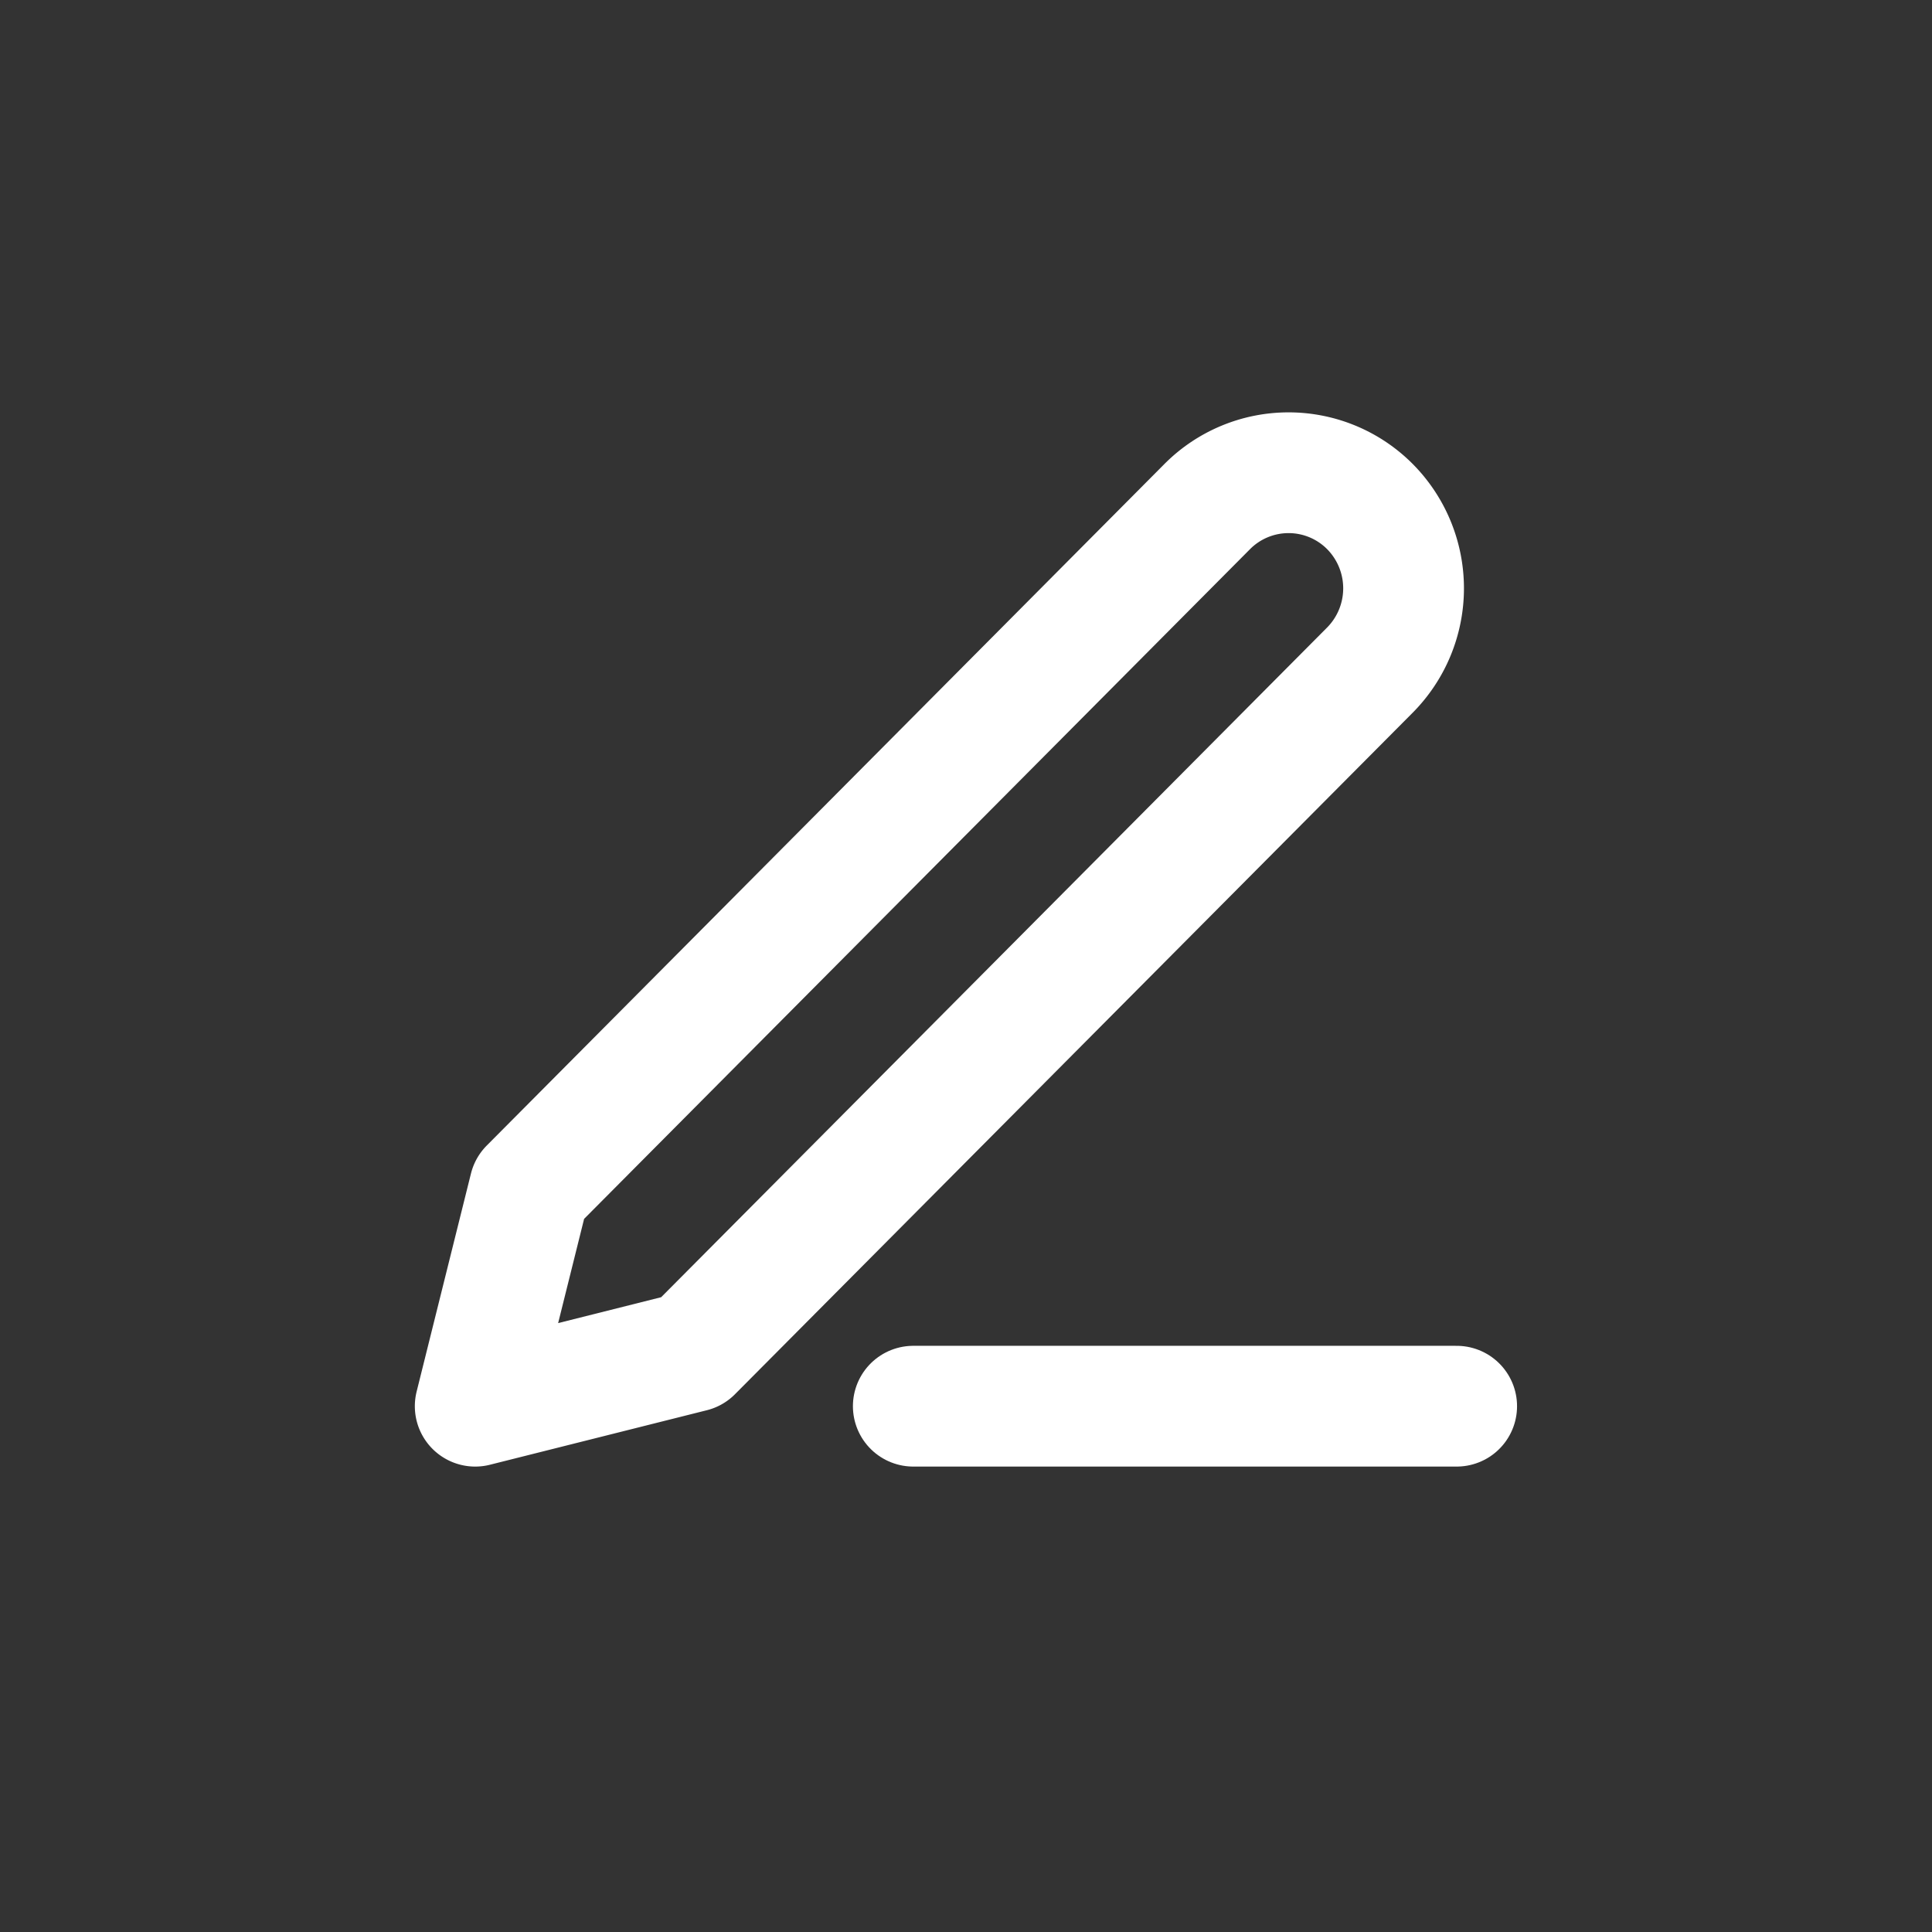 <svg id="Component_73_1" data-name="Component 73 – 1" xmlns="http://www.w3.org/2000/svg" width="32" height="32" viewBox="0 0 32 32">
  <rect x="0" y="0" width="32" height="32" fill="#333333" stroke="none"/>
  <g id="Group_3857" data-name="Group 3857" transform="translate(4.871 4.95)">
    <path id="Path_5463" data-name="Path 5463" d="M12,20h9" transform="translate(-1.744 -1.659)" fill="none" stroke="#fff" stroke-linecap="round" stroke-linejoin="round" stroke-width="2"/>
    <path id="Path_5464" data-name="Path 5464" d="M15.125,3.44a1.9,1.9,0,0,1,2.694,0,1.924,1.924,0,0,1,0,2.709L6.593,17.438,3,18.341l.9-3.612Z" fill="none" stroke="#fff" stroke-linecap="round" stroke-linejoin="round" stroke-width="2"/>
  </g>
  <rect id="Rectangle_1553" data-name="Rectangle 1553" width="32" height="32" fill="none"/>
</svg>

